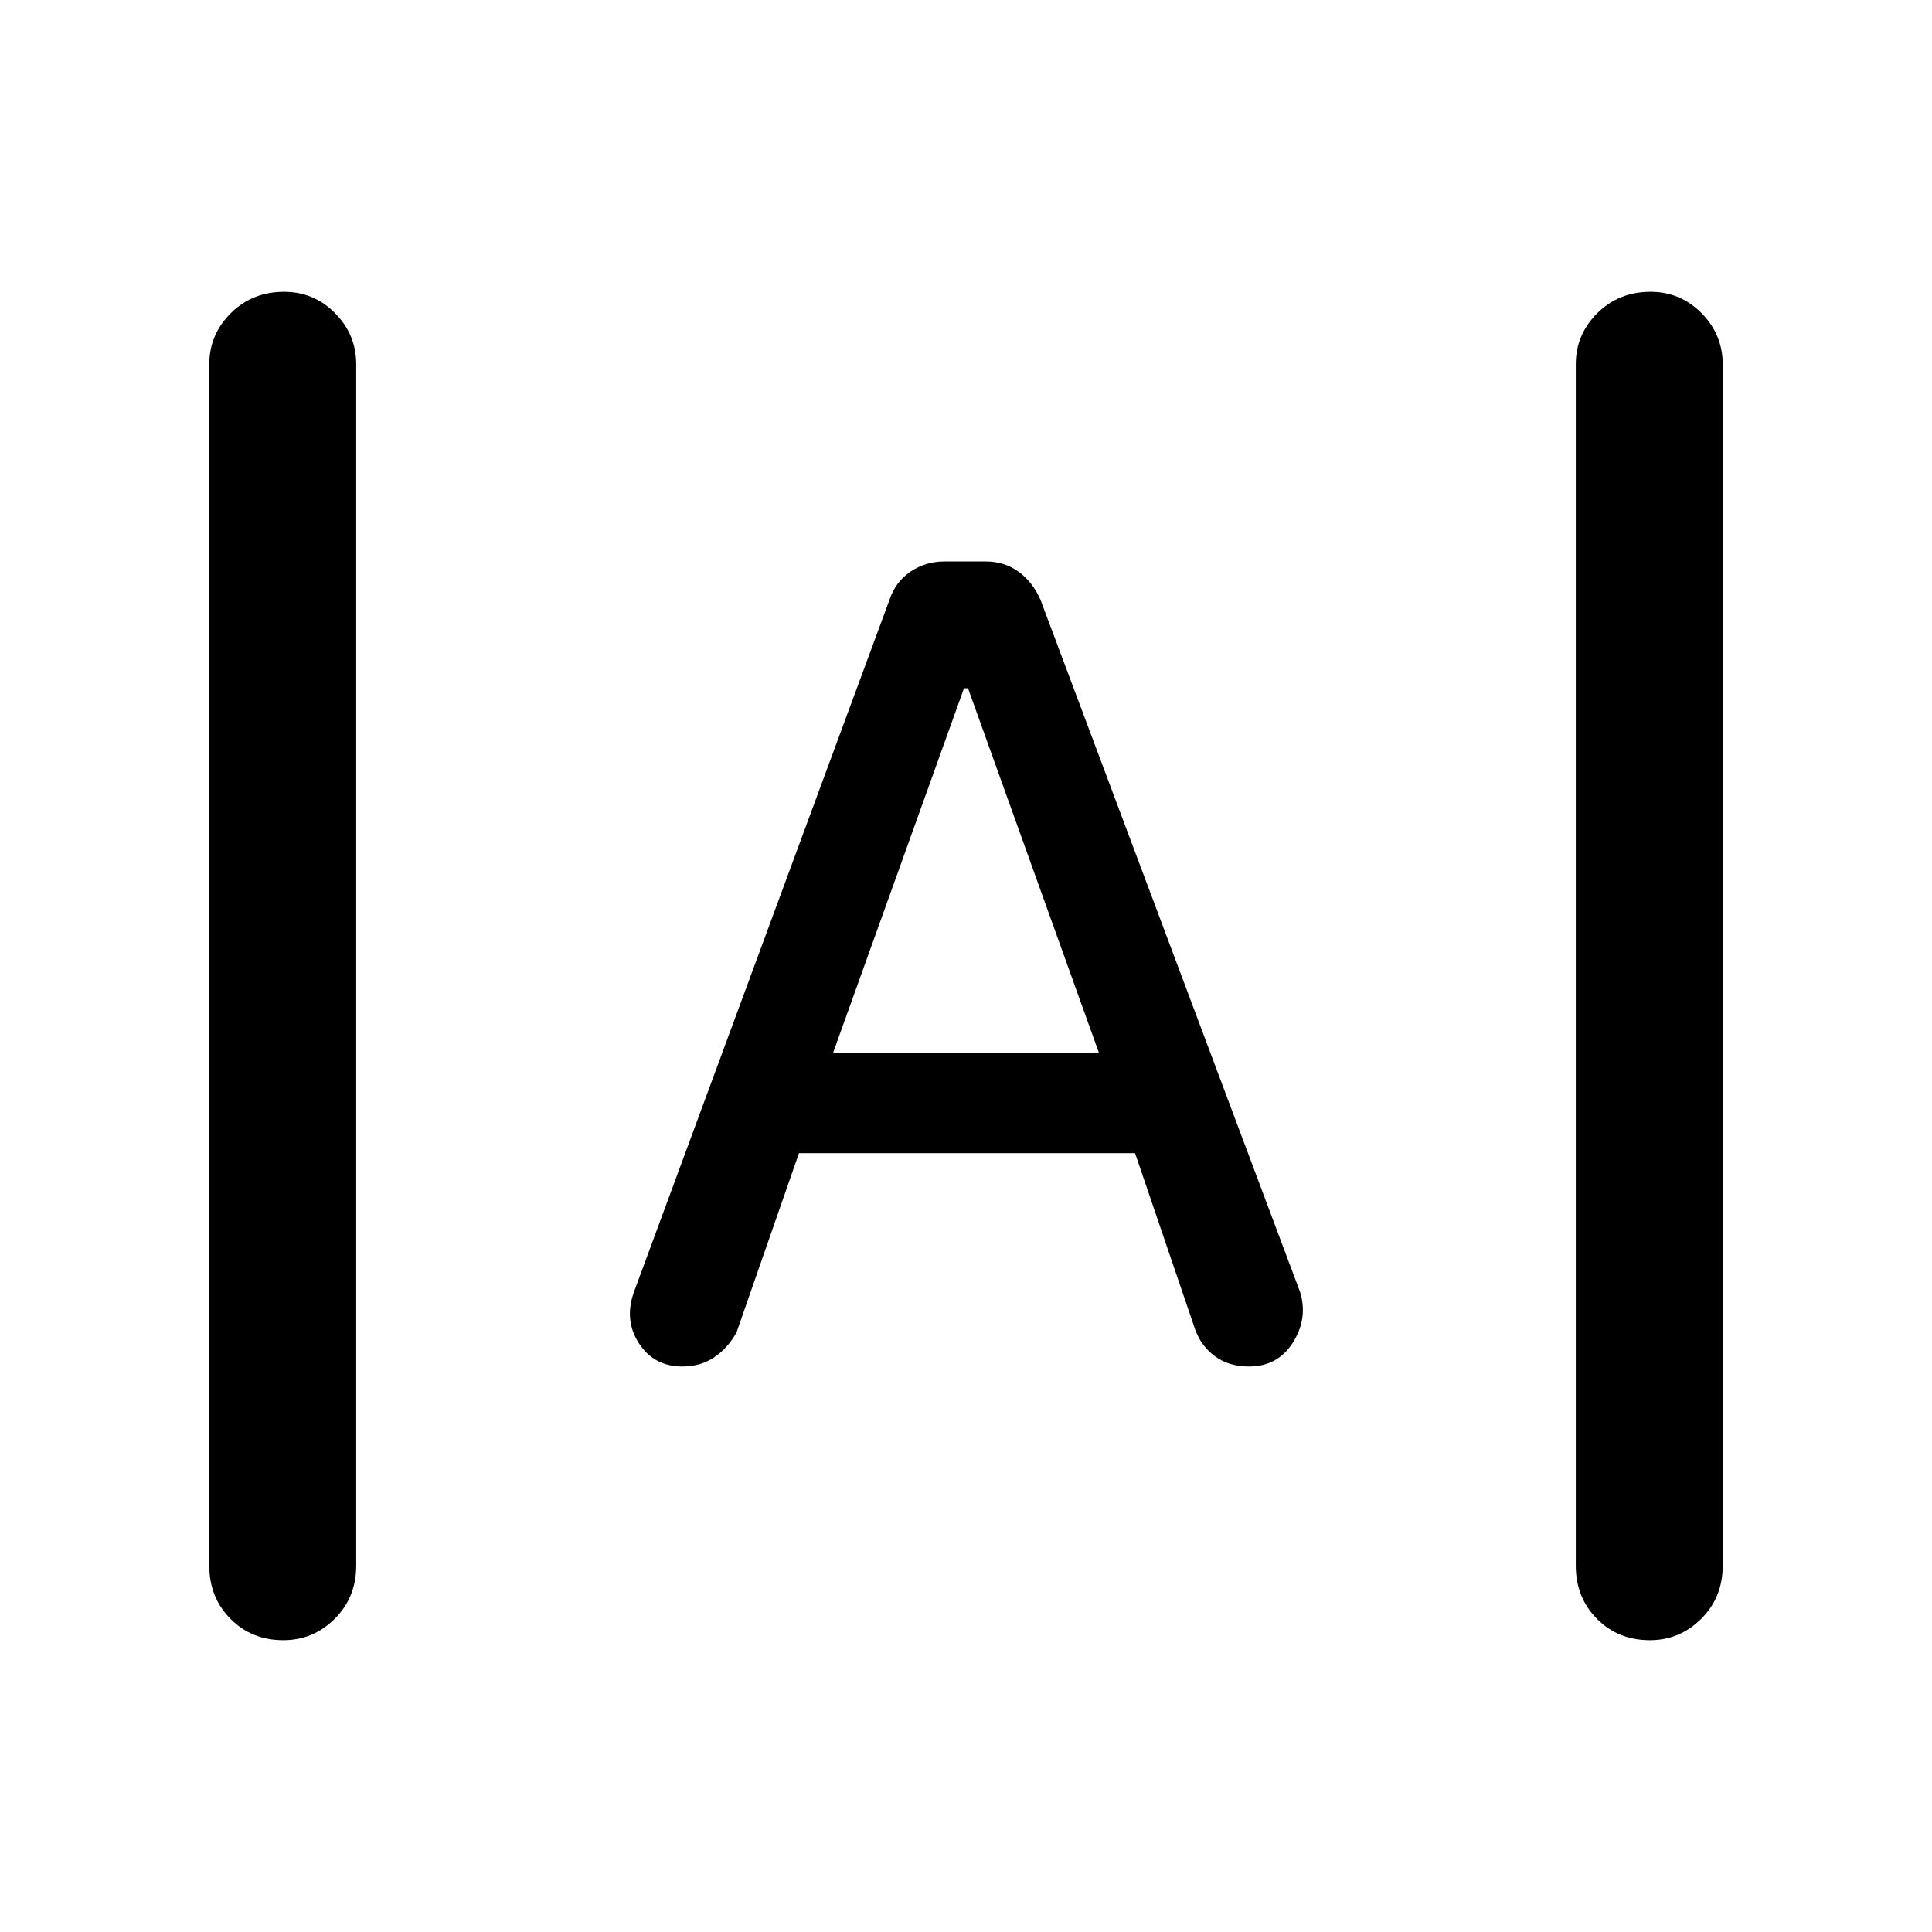 <svg xmlns="http://www.w3.org/2000/svg" height="48" viewBox="0 -960 960 960" width="48"><path d="M140.82-145q-15.82 0-26.32-10.63Q104-166.25 104-182v-597q0-14.75 10.68-25.38Q125.35-815 141.18-815q14.82 0 25.32 10.62Q177-793.75 177-779v597q0 15.75-10.68 26.37Q155.65-145 140.82-145Zm679 0q-15.82 0-26.32-10.63Q783-166.25 783-182v-597q0-14.75 10.68-25.38Q804.35-815 820.18-815q14.82 0 25.32 10.62Q856-793.75 856-779v597q0 15.75-10.68 26.37Q834.65-145 819.82-145ZM339-281q-14.03 0-21.51-11.5Q310-304 315-318l127-344q3-9 10.5-14t16.6-5h20.8q9.1 0 16.1 5 7 5 11 14l129 344q4 13-3.5 25t-21.86 12q-10 0-16.82-5T594-299l-30-88H397l-31 89q-4.17 7.67-10.97 12.33Q348.24-281 339-281Zm75-156h132l-65-181h-2l-65 181Z"/></svg>